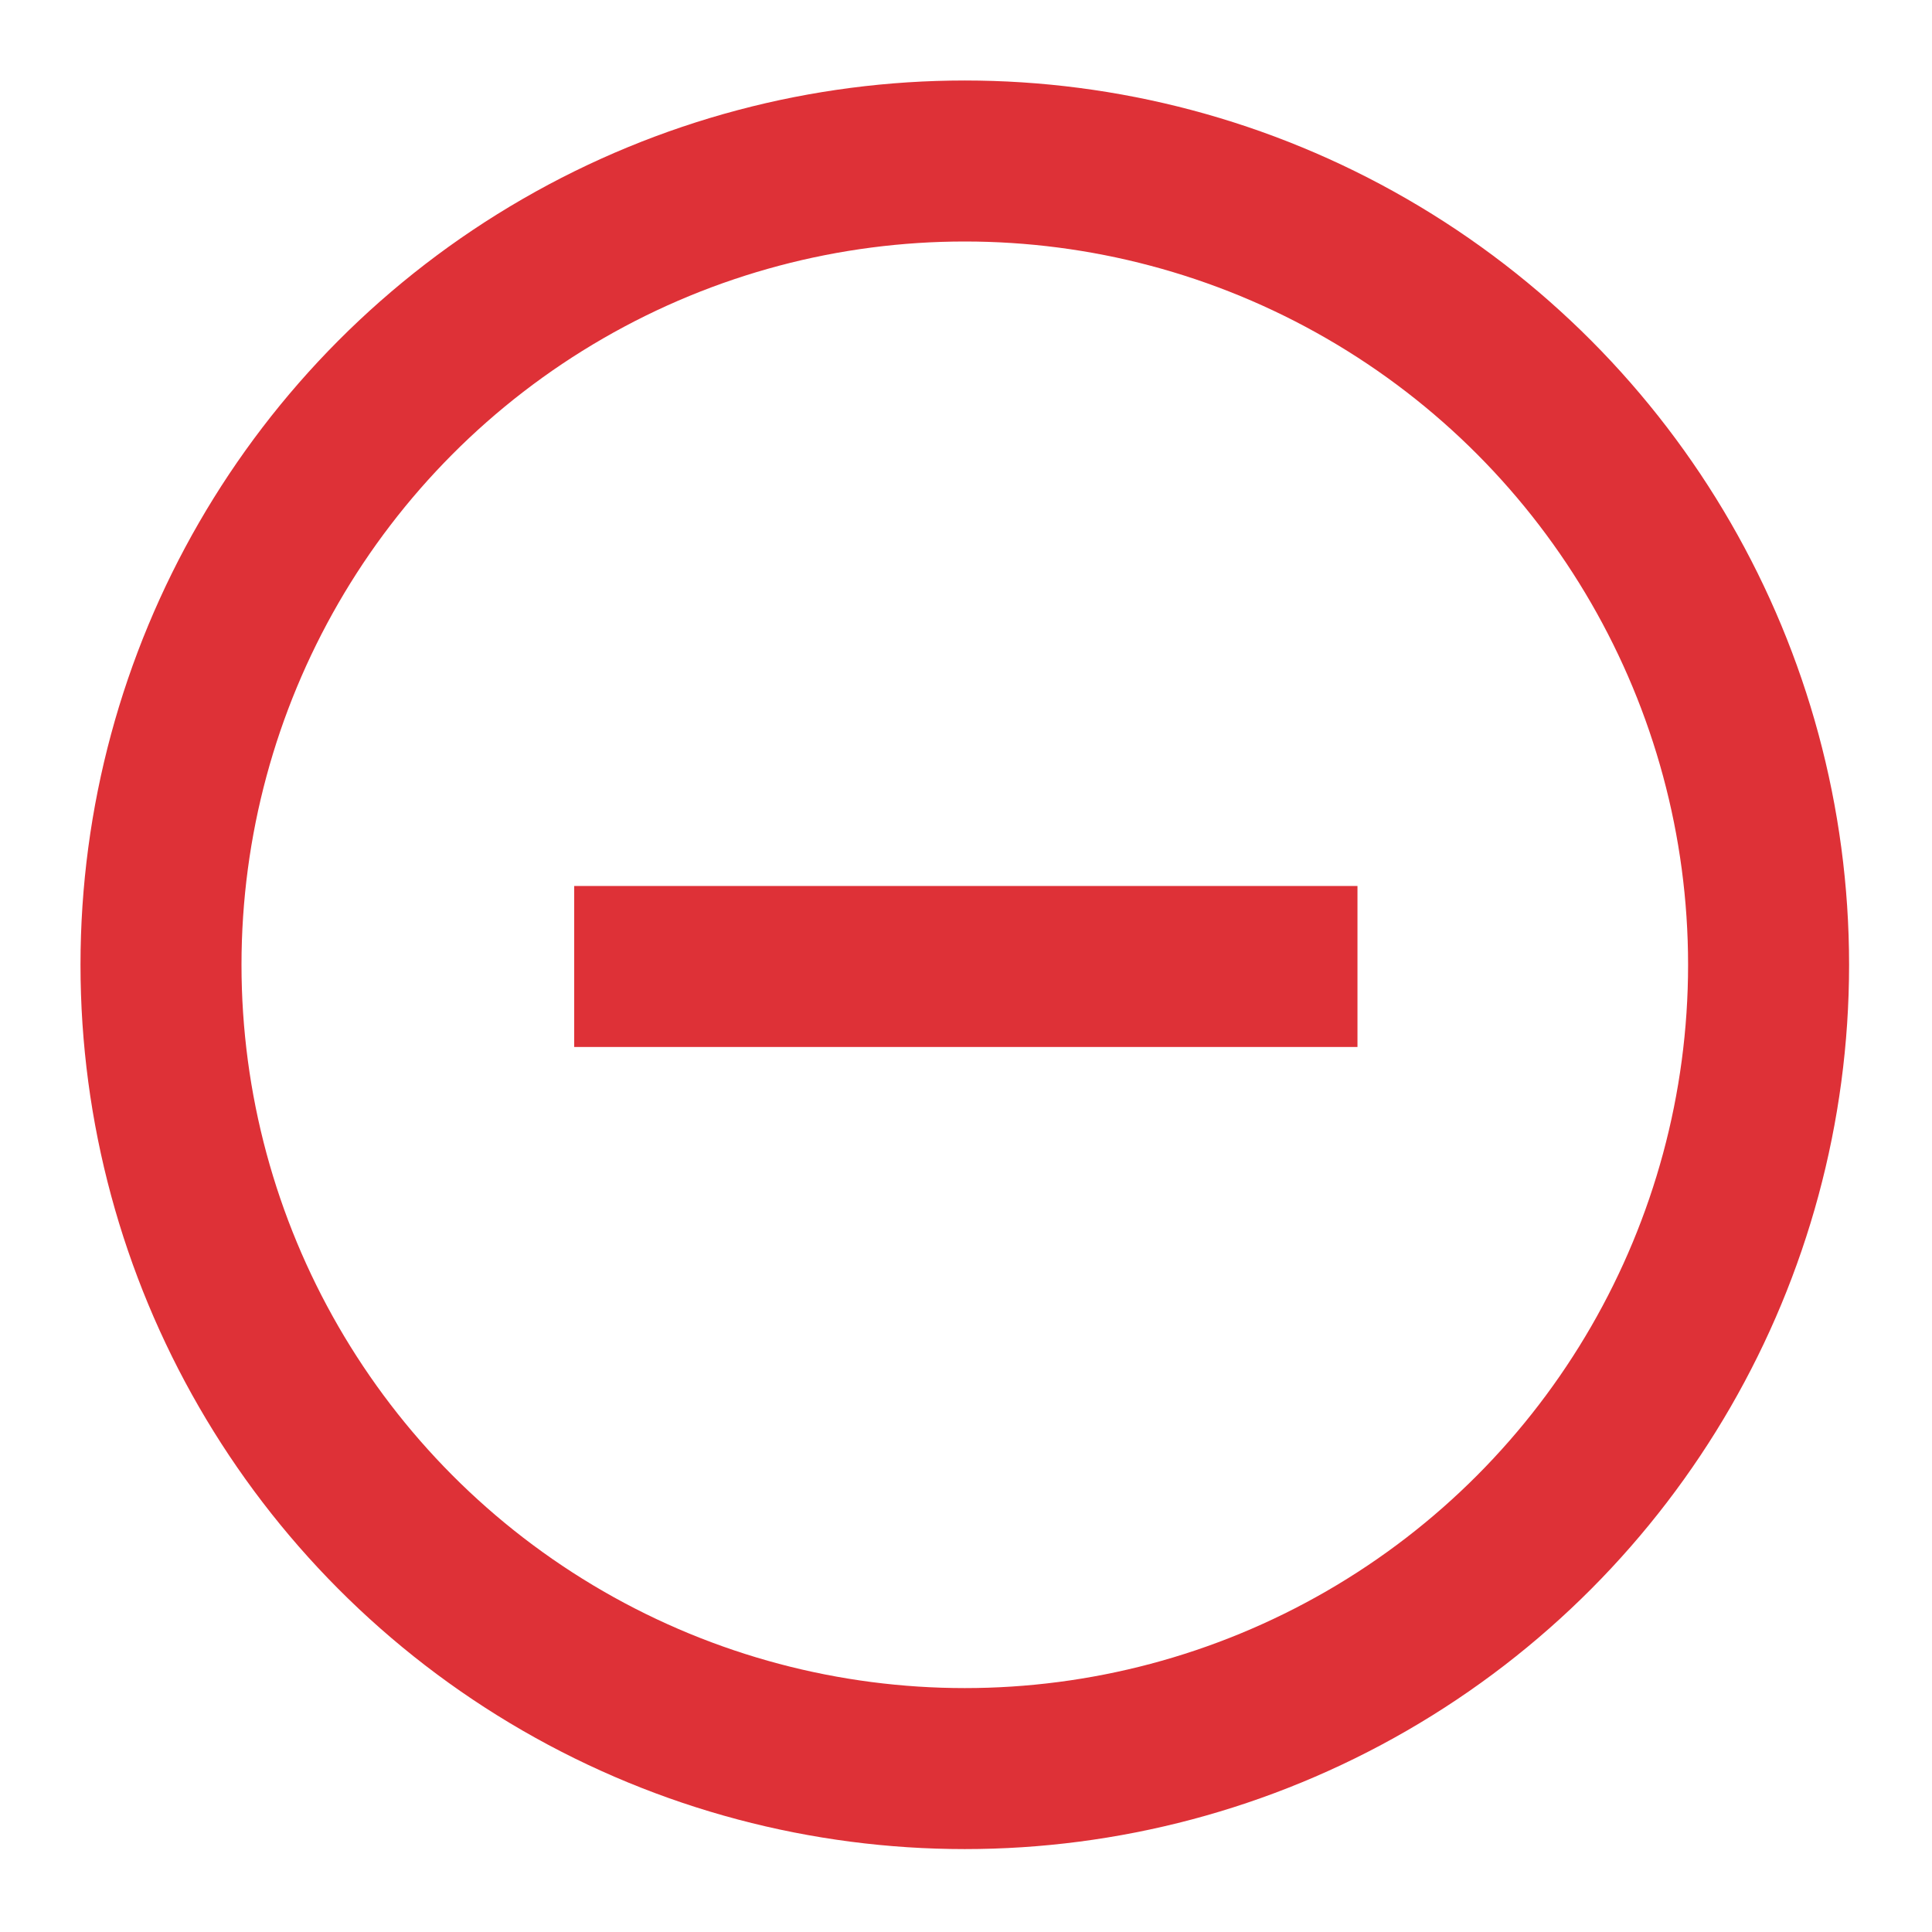 <svg width="24" height="24" viewBox="0 0 24 24" fill="none" xmlns="http://www.w3.org/2000/svg">
<circle cx="11.985" cy="11.985" r="9.985" stroke="#DE3137" stroke-width="2"/>
<path d="M7.133 12.006L16.863 12.006" stroke="#DE3137" stroke-width="2"/>
</svg>
